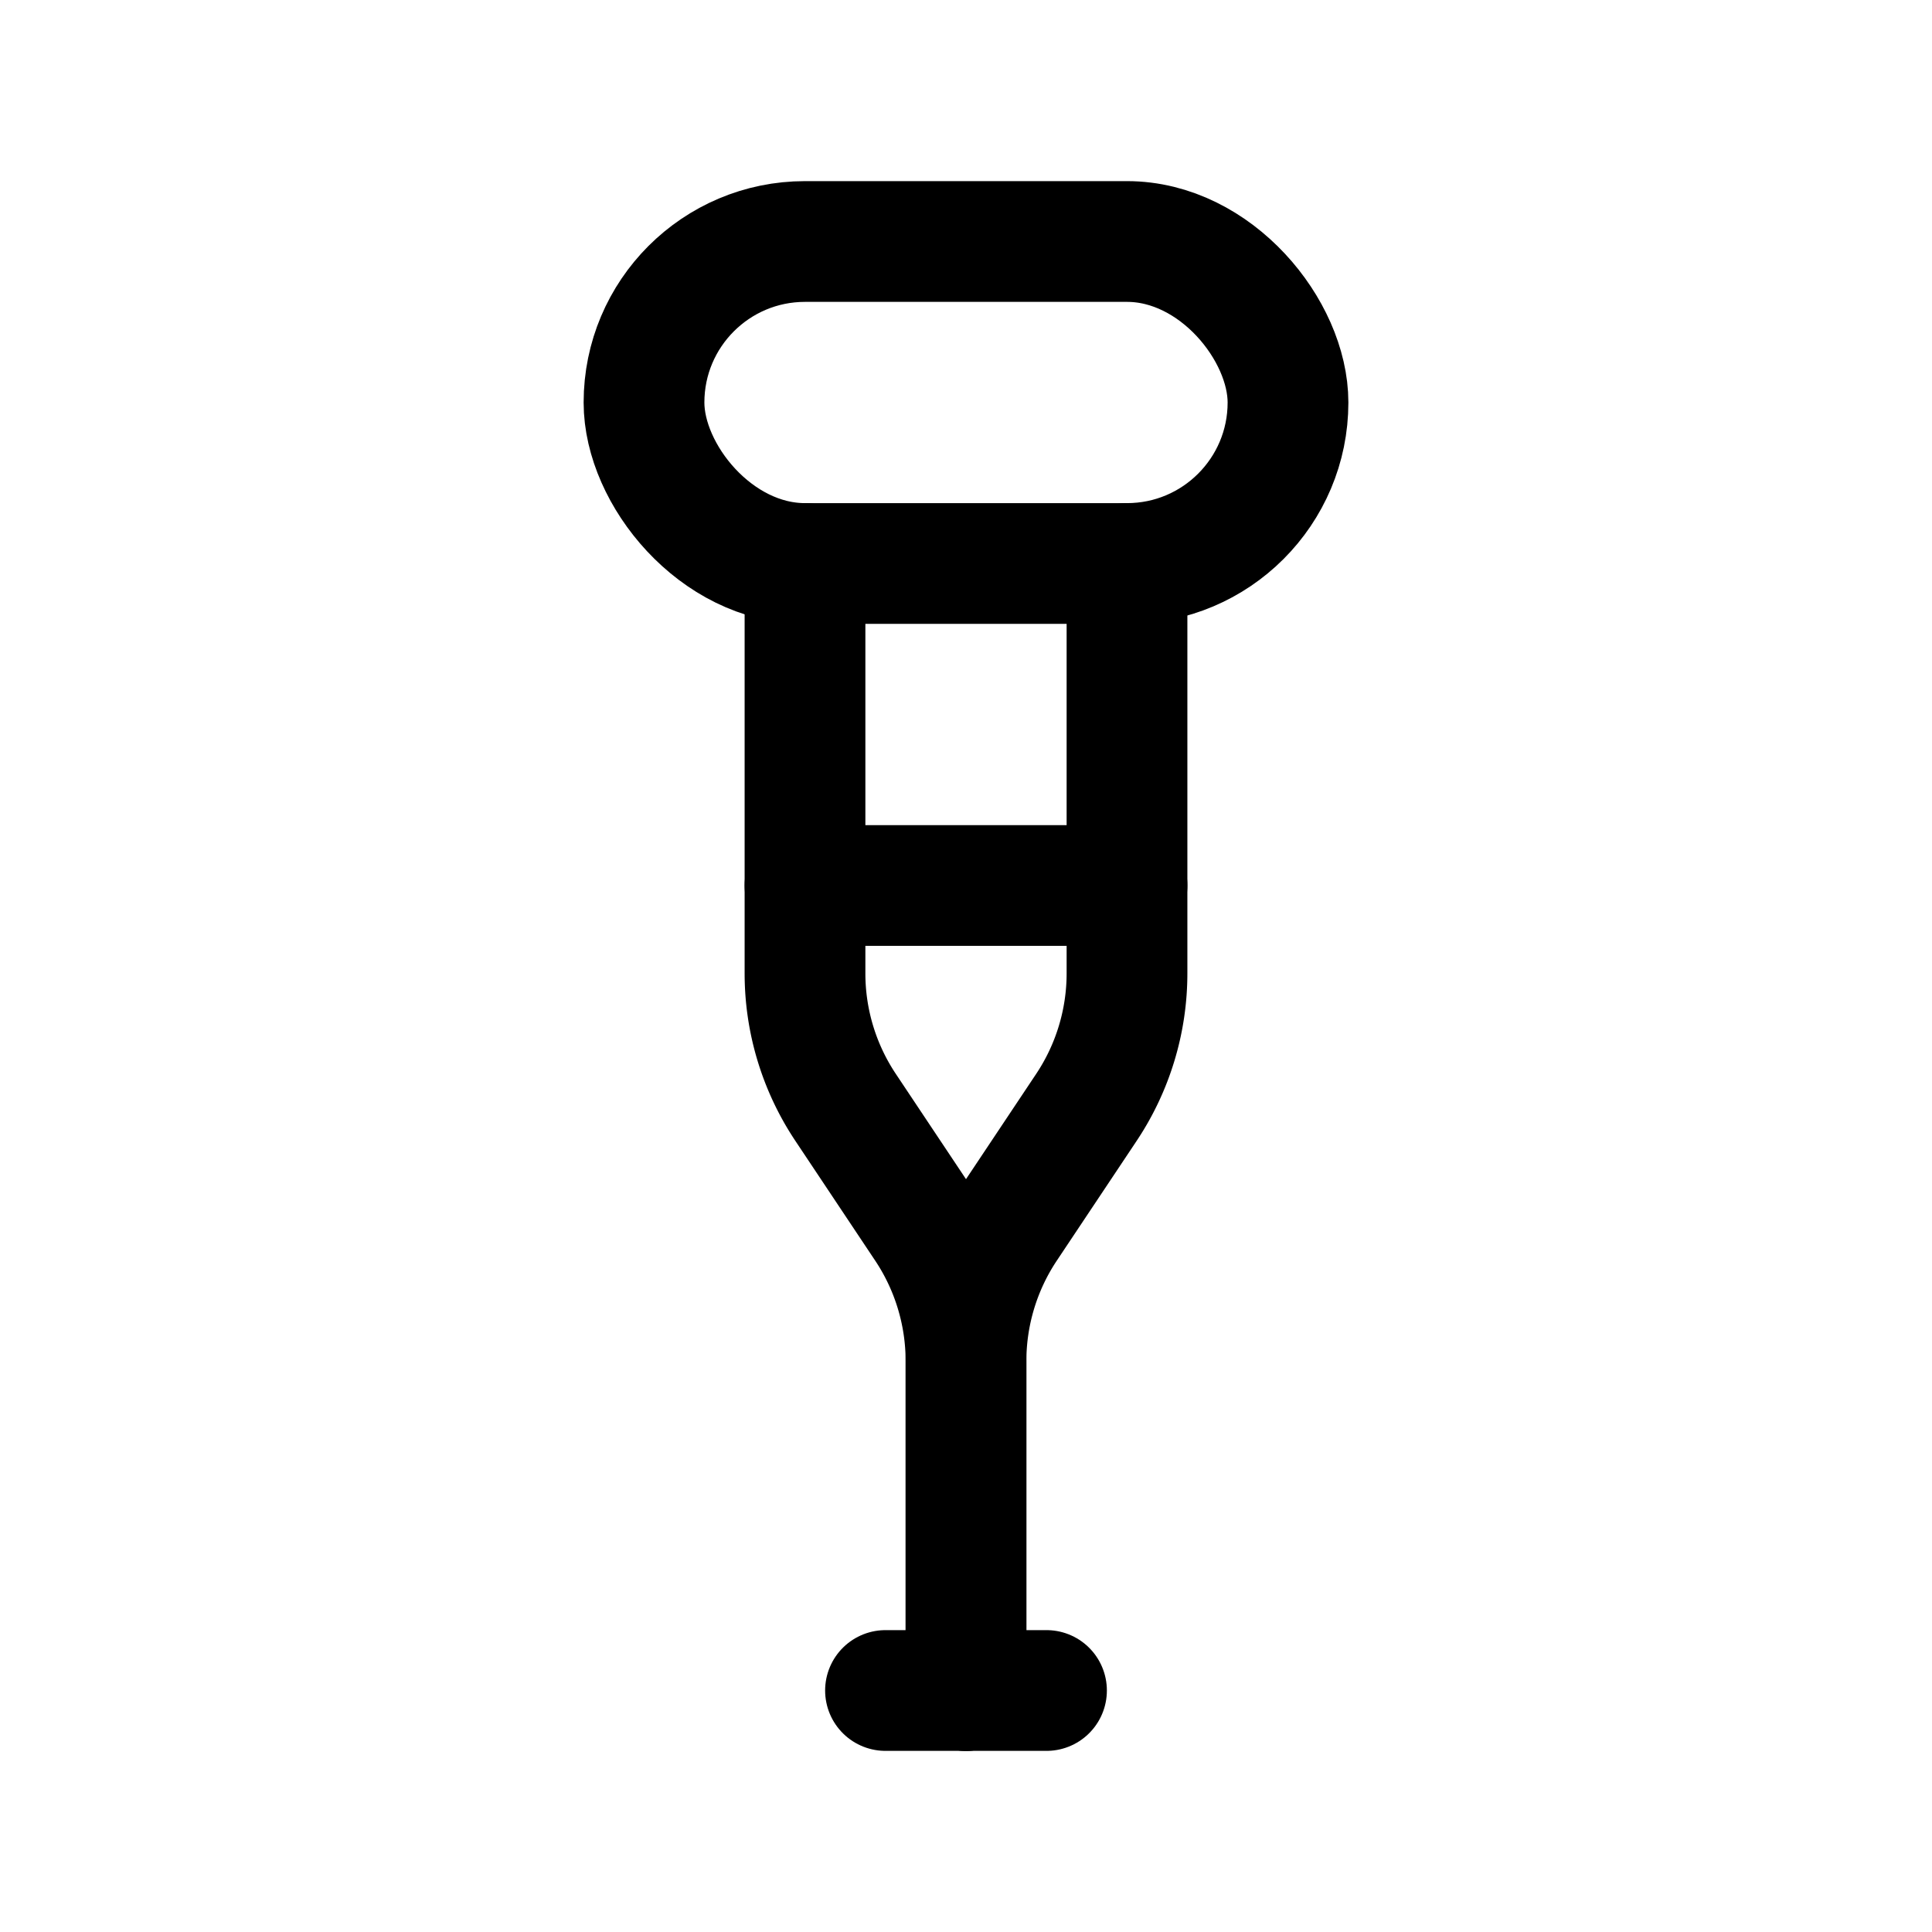 <svg xmlns="http://www.w3.org/2000/svg" class="icon icon-tabler icon-tabler-crutches" width="44" height="44" viewBox="0 0 24 24" stroke-width="1.5" stroke="currentColor" fill="none" stroke-linecap="round" stroke-linejoin="round">
  <path stroke="none" d="M0 0h24v24H0z" fill="none"></path>
  <rect x="8" y="3" width="8" height="4" rx="2"></rect>
  <path d="M11 21h2"></path>
  <path d="M12 21v-4.092a3 3 0 0 1 .504 -1.664l.992 -1.488a3 3 0 0 0 .504 -1.664v-5.092"></path>
  <path d="M12 21v-4.092a3 3 0 0 0 -.504 -1.664l-.992 -1.488a3 3 0 0 1 -.504 -1.664v-5.092"></path>
  <path d="M10 11h4"></path>
</svg>